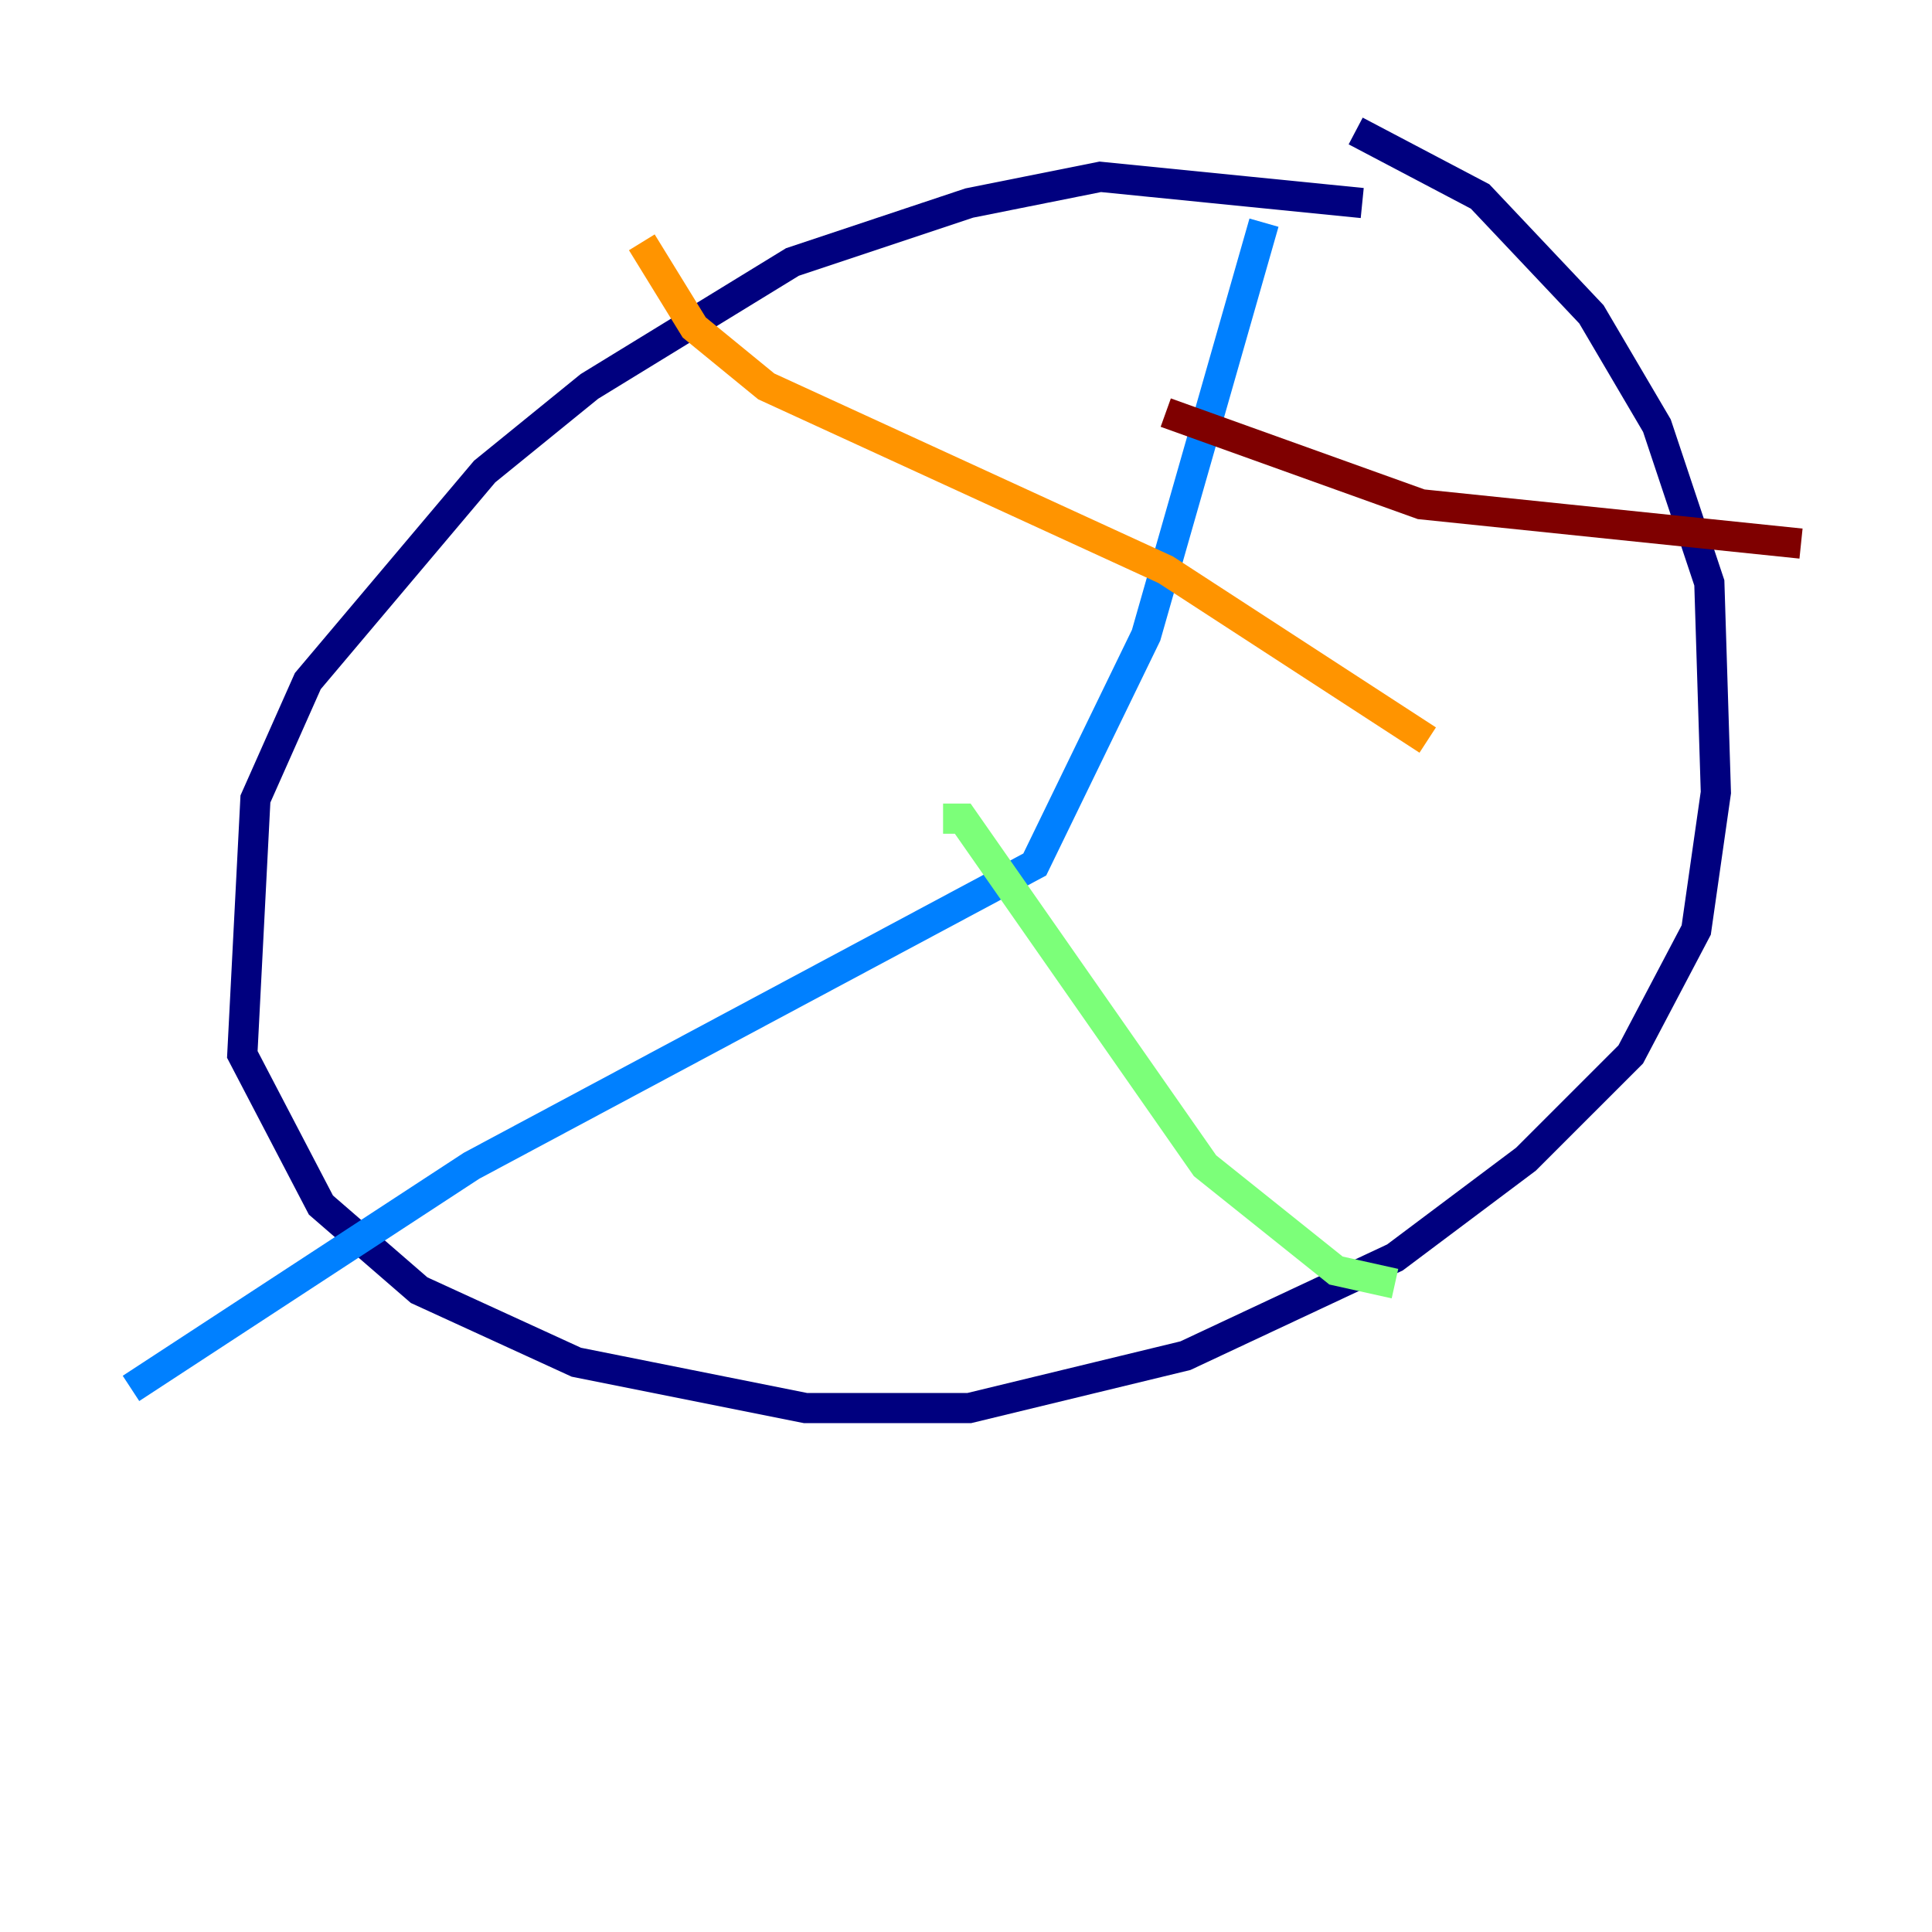 <?xml version="1.0" encoding="utf-8" ?>
<svg baseProfile="tiny" height="128" version="1.2" viewBox="0,0,128,128" width="128" xmlns="http://www.w3.org/2000/svg" xmlns:ev="http://www.w3.org/2001/xml-events" xmlns:xlink="http://www.w3.org/1999/xlink"><defs /><polyline fill="none" points="90.251,13.451 72.895,11.715 64.217,13.451 52.502,17.356 39.051,25.6 32.108,31.241 20.393,45.125 16.922,52.936 16.054,69.858 21.261,79.837 27.77,85.478 38.183,90.251 53.37,93.288 64.217,93.288 78.536,89.817 92.42,83.308 101.098,76.8 108.041,69.858 112.38,61.614 113.681,52.502 113.248,38.617 109.776,28.203 105.437,20.827 98.061,13.017 89.817,8.678" stroke="#00007f" stroke-width="2" /><polyline fill="none" points="83.742,14.752 75.932,42.088 68.556,57.275 31.241,77.234 8.678,91.986" stroke="#0080ff" stroke-width="2" /><polyline fill="none" points="62.481,54.237 63.783,54.237 79.837,77.234 88.515,84.176 92.42,85.044" stroke="#7cff79" stroke-width="2" /><polyline fill="none" points="42.522,16.054 45.993,21.695 50.766,25.6 77.234,37.749 94.59,49.031" stroke="#ff9400" stroke-width="2" /><polyline fill="none" points="77.234,27.336 94.156,33.41 119.322,36.014" stroke="#7f0000" stroke-width="2" /></svg>